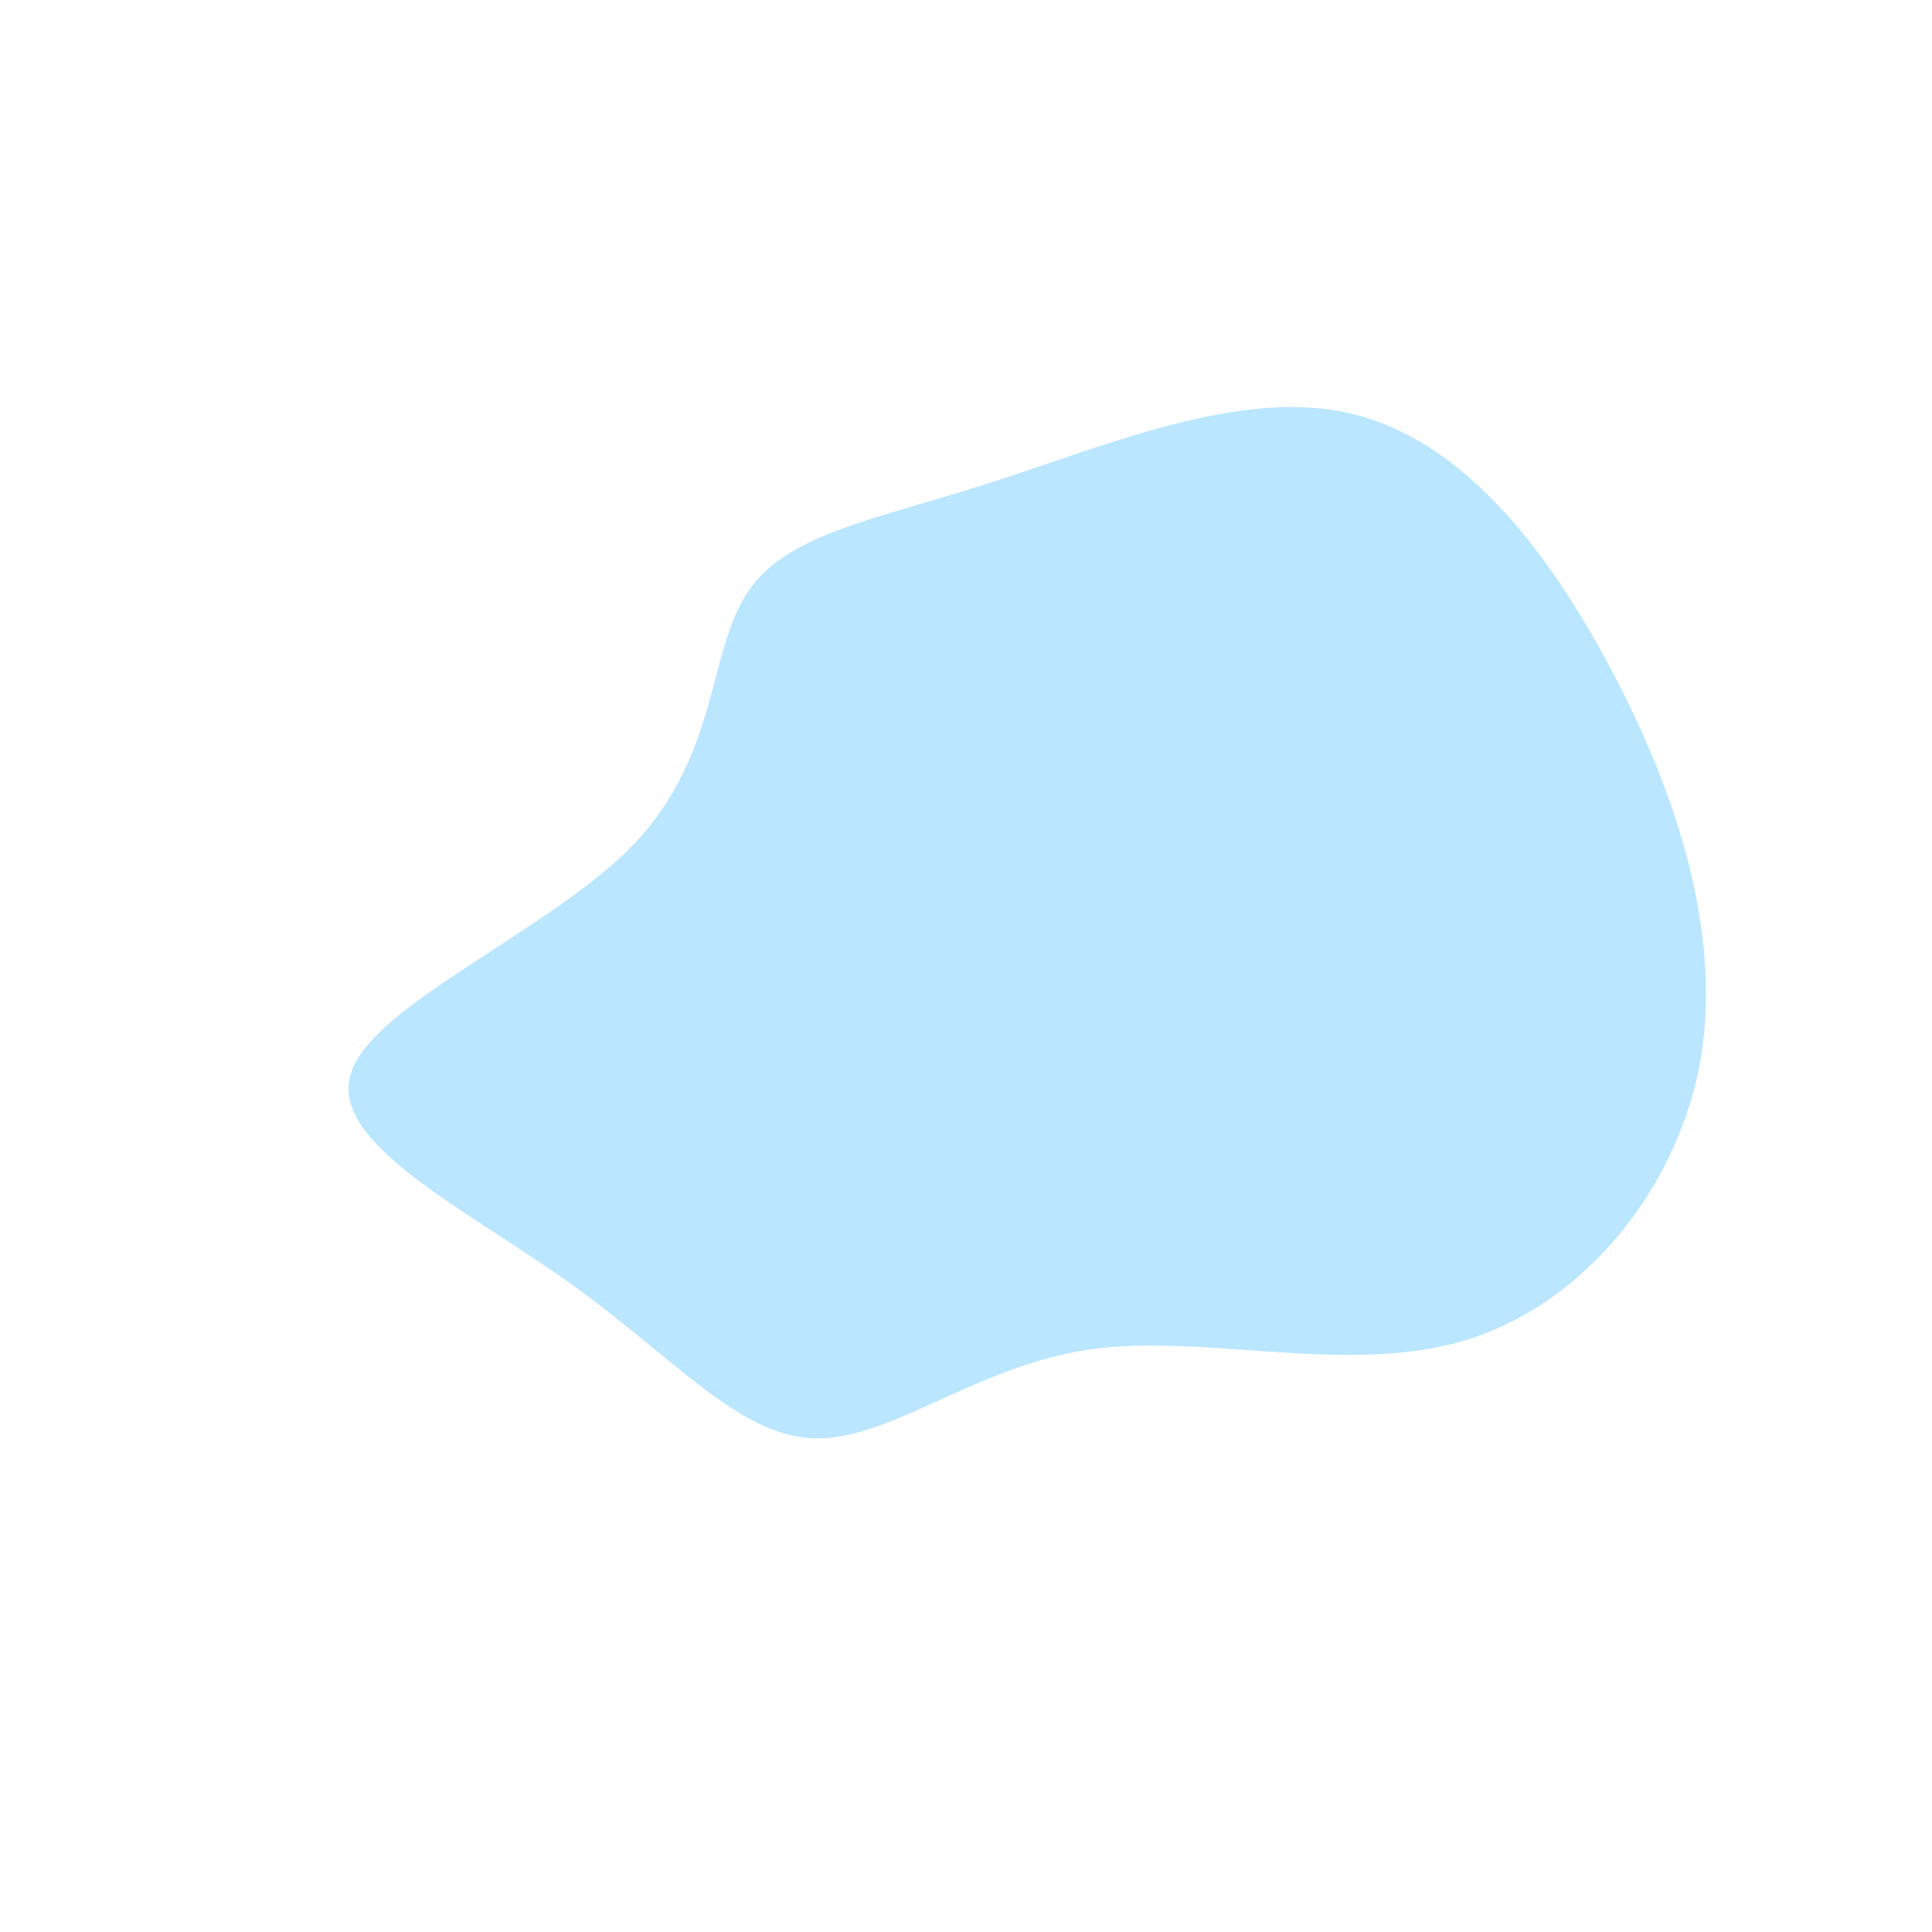 <svg xmlns="http://www.w3.org/2000/svg" viewBox="0 0 200 200"><path fill="#BAE6FF" d="M39.8,-57.2C51.4,-54.5,60.3,-43.1,67.1,-30.1C73.9,-17.1,78.4,-2.6,75.9,10.5C73.3,23.5,63.7,35.2,51.5,38.8C39.3,42.4,24.6,38,12.8,39.7C1,41.4,-7.8,49.1,-15.7,48.9C-23.5,48.7,-30.4,40.4,-40.9,32.9C-51.5,25.3,-65.9,18.4,-63.7,11.2C-61.6,4,-43,-3.6,-34.3,-12.7C-25.6,-21.9,-26.7,-32.6,-22.6,-38.7C-18.6,-44.8,-9.3,-46.2,2.4,-50C14.1,-53.7,28.3,-59.9,39.8,-57.2Z" transform="translate(100 100)"></path></svg>